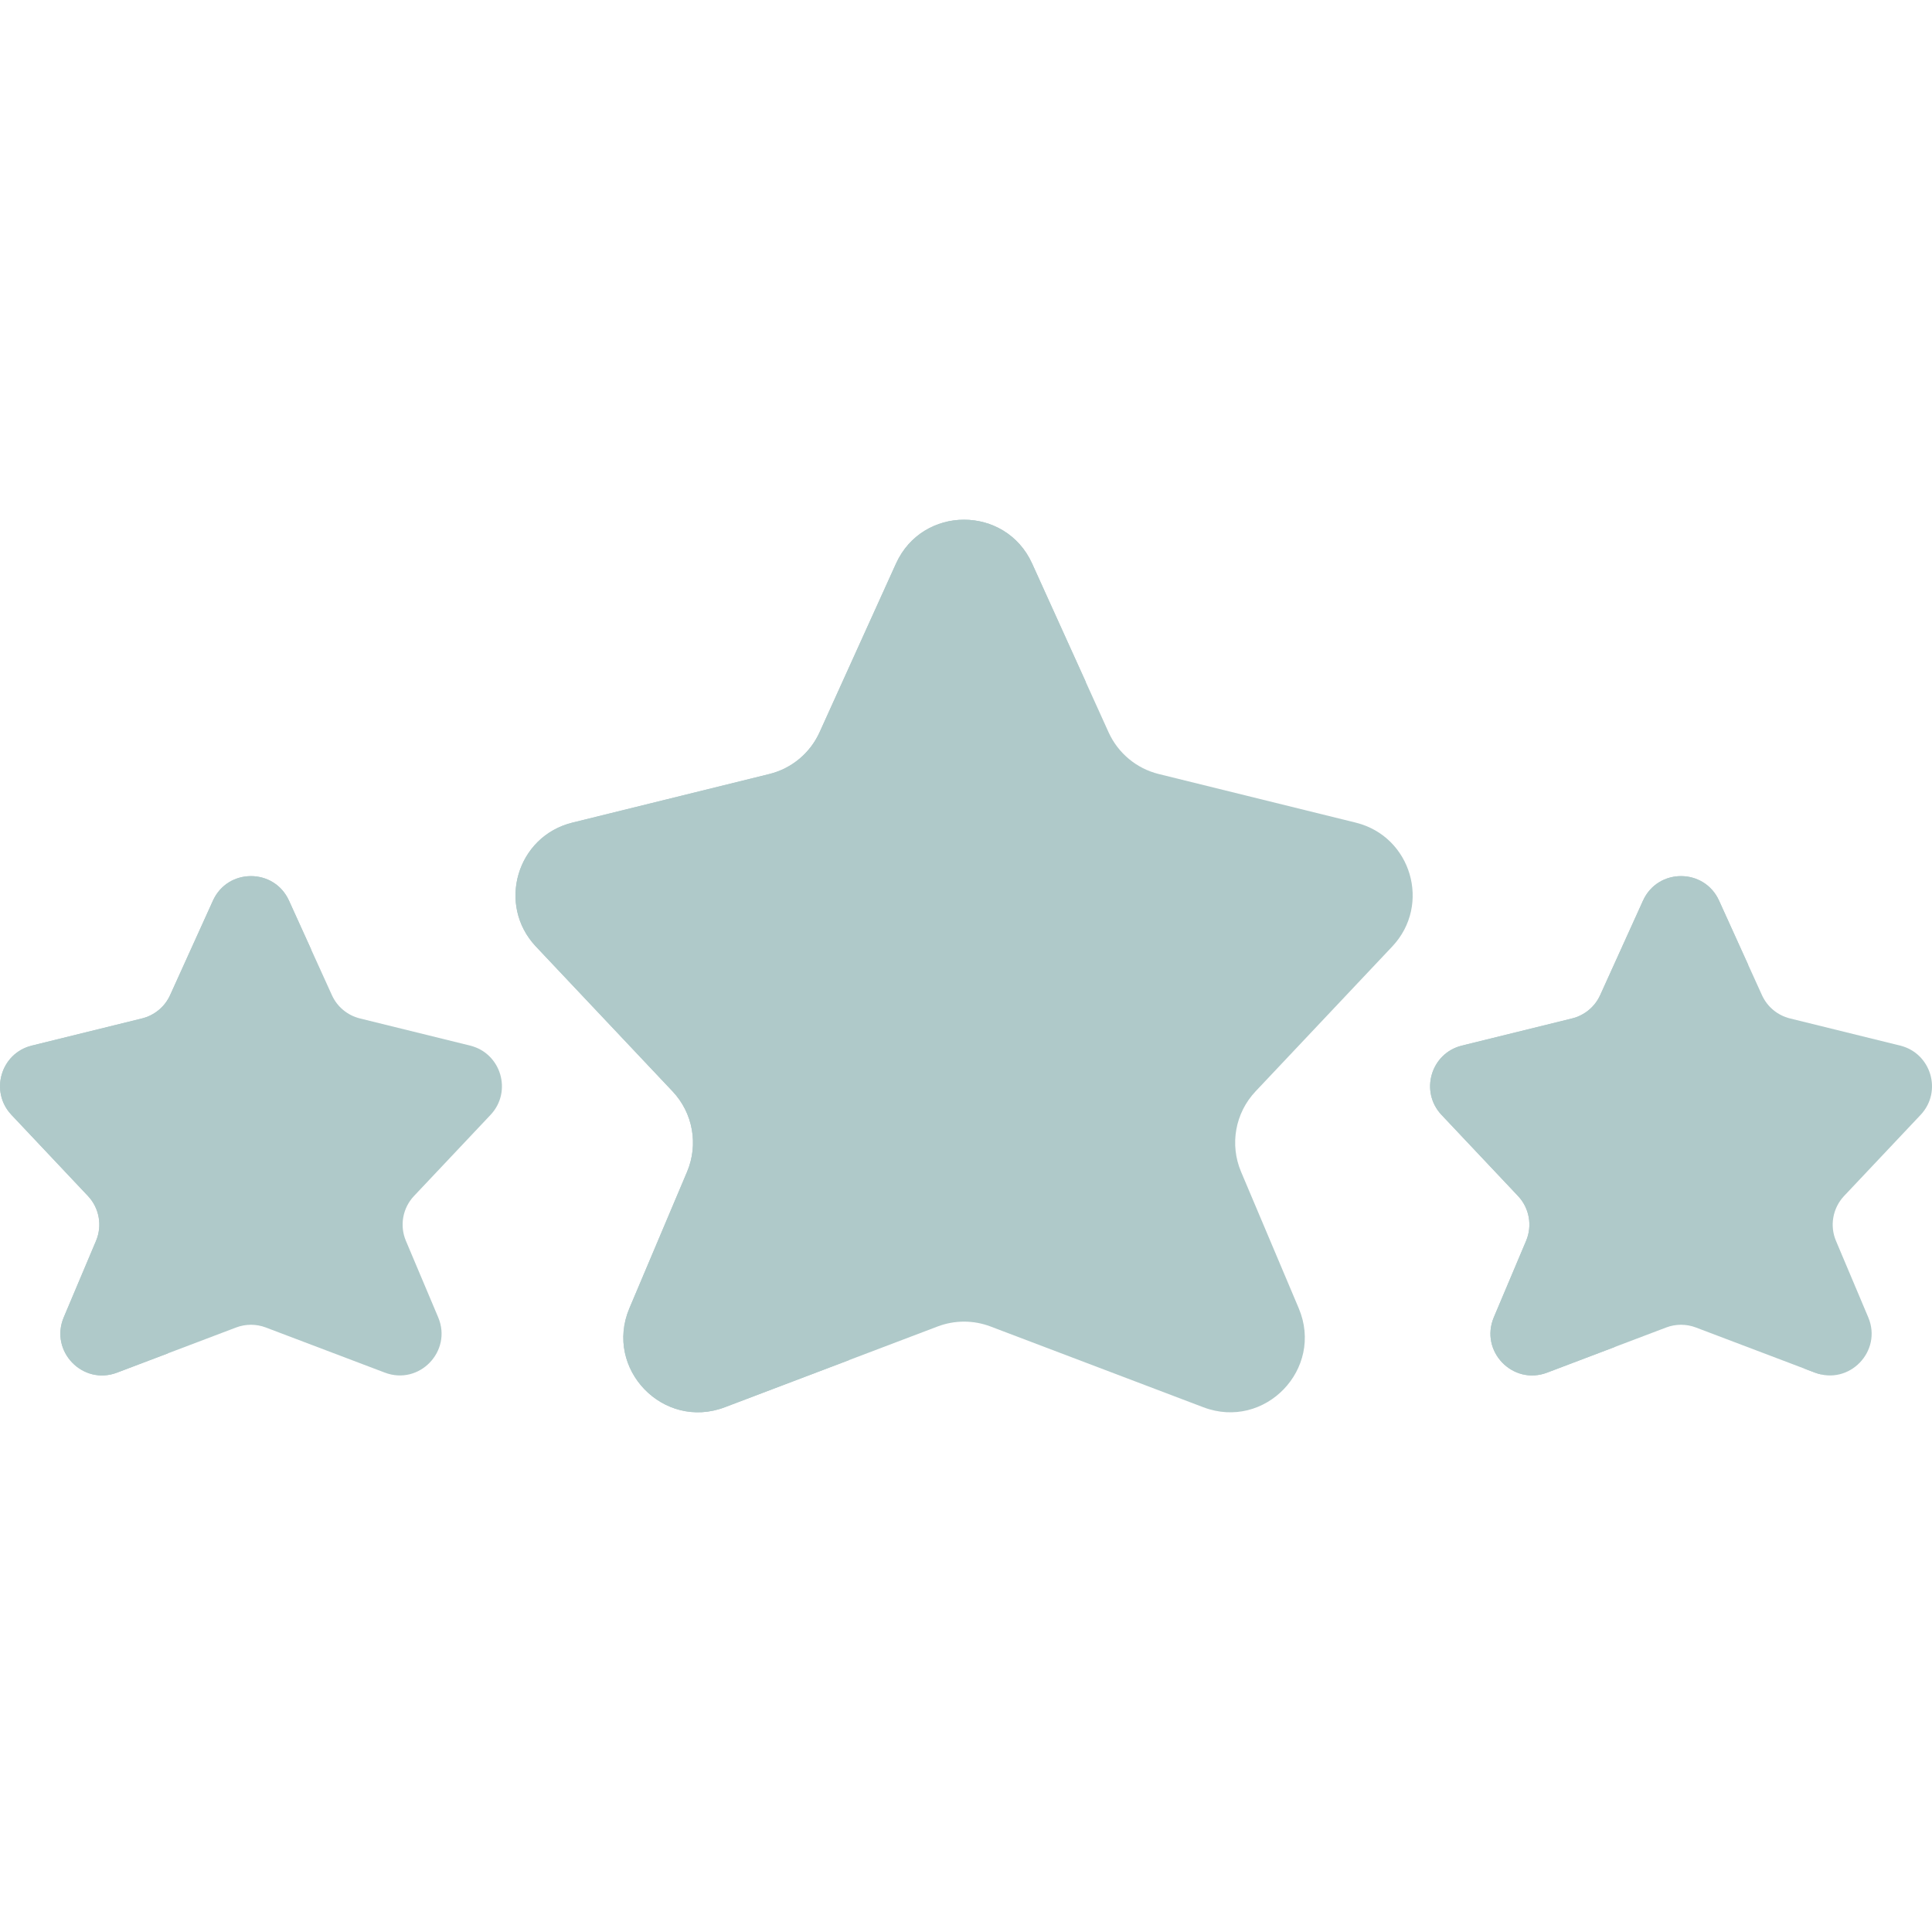 <svg width="30" height="30" viewBox="0 0 30 30" fill="none" xmlns="http://www.w3.org/2000/svg">
<path d="M14.558 20.598L11.254 21.852C10.3 22.214 9.376 21.256 9.773 20.315L10.669 18.195C10.848 17.771 10.76 17.282 10.444 16.947L8.321 14.697C7.712 14.05 8.025 12.987 8.887 12.774L11.947 12.019C12.292 11.934 12.579 11.695 12.726 11.371L13.913 8.751C14.325 7.843 15.615 7.843 16.027 8.751L17.214 11.371C17.361 11.695 17.648 11.934 17.993 12.019L21.053 12.774C21.915 12.987 22.229 14.05 21.619 14.697L19.496 16.947C19.18 17.282 19.092 17.771 19.271 18.195L20.167 20.315C20.564 21.256 19.641 22.214 18.686 21.852L15.382 20.598C15.116 20.497 14.824 20.497 14.558 20.598Z" fill="#AFC9C9"/>
<path d="M14 19.18C14.178 18.757 14.09 18.267 13.775 17.933L11.652 15.682C11.042 15.036 11.355 13.972 12.218 13.759L15.277 13.005C15.623 12.919 15.91 12.681 16.056 12.357L16.859 10.587L16.027 8.751C15.615 7.843 14.325 7.843 13.913 8.751L12.726 11.371C12.579 11.695 12.292 11.934 11.947 12.019L8.887 12.774C8.025 12.987 7.712 14.05 8.321 14.697L10.444 16.947C10.76 17.282 10.848 17.771 10.669 18.195L9.773 20.315C9.376 21.256 10.3 22.214 11.254 21.852L13.18 21.121L14 19.18Z" fill="#AFC9C9"/>
<path d="M3.667 20.613L1.818 21.314C1.284 21.517 0.768 20.981 0.99 20.455L1.491 19.268C1.591 19.032 1.542 18.758 1.365 18.571L0.178 17.312C-0.163 16.95 0.012 16.355 0.494 16.236L2.206 15.814C2.399 15.766 2.56 15.633 2.642 15.451L3.306 13.986C3.536 13.477 4.258 13.477 4.488 13.986L5.153 15.451C5.235 15.633 5.395 15.766 5.588 15.814L7.3 16.236C7.782 16.355 7.958 16.95 7.617 17.312L6.429 18.571C6.252 18.758 6.203 19.032 6.303 19.268L6.804 20.455C7.026 20.981 6.51 21.517 5.976 21.314L4.127 20.613C3.979 20.557 3.815 20.557 3.667 20.613Z" fill="#AFC9C9"/>
<path d="M2.609 20.999L3.11 19.813C3.21 19.576 3.161 19.302 2.984 19.115L1.797 17.856C1.456 17.494 1.631 16.899 2.113 16.78L3.825 16.358C4.018 16.31 4.179 16.177 4.261 15.996L4.83 14.739L4.488 13.986C4.258 13.477 3.536 13.477 3.306 13.986L2.642 15.451C2.56 15.633 2.399 15.766 2.206 15.814L0.494 16.236C0.012 16.355 -0.163 16.95 0.178 17.311L1.365 18.57C1.542 18.758 1.591 19.031 1.491 19.268L0.99 20.455C0.768 20.981 1.284 21.517 1.818 21.314L2.602 21.017C2.605 21.011 2.607 21.005 2.609 20.999Z" fill="#AFC9C9"/>
<path d="M26.333 20.613L28.182 21.314C28.716 21.517 29.232 20.981 29.01 20.455L28.509 19.268C28.409 19.032 28.459 18.758 28.635 18.571L29.823 17.312C30.164 16.95 29.988 16.355 29.506 16.236L27.794 15.814C27.601 15.766 27.441 15.633 27.359 15.451L26.694 13.986C26.464 13.477 25.742 13.477 25.512 13.986L24.848 15.451C24.766 15.633 24.605 15.766 24.412 15.814L22.7 16.236C22.218 16.355 22.043 16.95 22.384 17.312L23.571 18.571C23.748 18.758 23.797 19.032 23.697 19.268L23.196 20.455C22.974 20.981 23.49 21.517 24.024 21.314L25.873 20.613C26.021 20.557 26.185 20.557 26.333 20.613Z" fill="#AFC9C9"/>
<path d="M28.118 21.278C28.081 21.264 28.043 21.254 28.004 21.247L28.182 21.314C28.221 21.329 28.26 21.339 28.298 21.346L28.118 21.278Z" fill="#AFC9C9"/>
<path d="M25.482 19.934C25.582 19.697 25.533 19.423 25.356 19.236L24.169 17.977C23.828 17.616 24.003 17.021 24.485 16.902L26.197 16.479C26.39 16.432 26.551 16.298 26.633 16.117L27.146 14.983L26.694 13.986C26.464 13.477 25.742 13.477 25.512 13.986L24.848 15.451C24.766 15.633 24.605 15.766 24.412 15.814L22.7 16.236C22.218 16.355 22.043 16.95 22.384 17.312L23.571 18.57C23.748 18.758 23.797 19.031 23.697 19.268L23.196 20.455C22.974 20.981 23.49 21.517 24.024 21.314L25.066 20.919L25.482 19.934Z" fill="#AFC9C9"/>
</svg>
